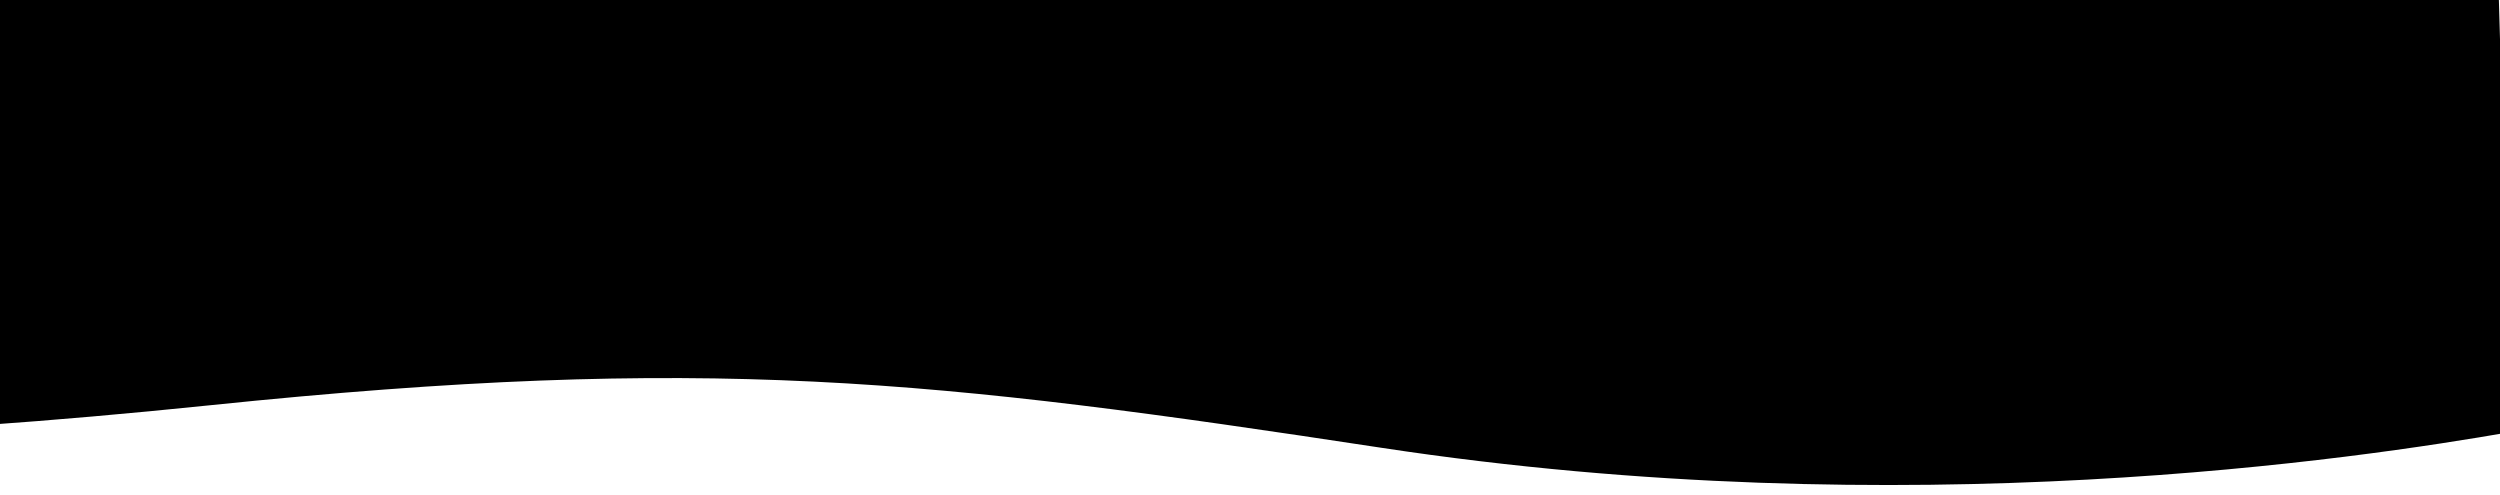 <?xml version="1.0" encoding="UTF-8" standalone="no"?>
<svg
   width="455"
   height="90"
   viewBox="0 0 455 89.999"
   fill="none"
   version="1.1"
   id="svg22"
   sodipodi:docname="header_background.svg"
   inkscape:version="1.2.1 (0f2f062aeb, 2022-09-21, custom)"
   inkscape:export-filename="header_background.webp"
   inkscape:export-xdpi="96"
   inkscape:export-ydpi="96"
   xmlns:inkscape="http://www.inkscape.org/namespaces/inkscape"
   xmlns:sodipodi="http://sodipodi.sourceforge.net/DTD/sodipodi-0.dtd"
   xmlns="http://www.w3.org/2000/svg"
   xmlns:svg="http://www.w3.org/2000/svg">
  <defs
     id="defs26" />
  <sodipodi:namedview
     id="namedview24"
     pagecolor="#505050"
     bordercolor="#eeeeee"
     borderopacity="1"
     inkscape:showpageshadow="0"
     inkscape:pageopacity="0"
     inkscape:pagecheckerboard="0"
     inkscape:deskcolor="#505050"
     showgrid="false"
     inkscape:zoom="1.2040457"
     inkscape:cx="180.64098"
     inkscape:cy="116.68992"
     inkscape:window-width="1600"
     inkscape:window-height="869"
     inkscape:window-x="1366"
     inkscape:window-y="0"
     inkscape:window-maximized="1"
     inkscape:current-layer="svg22" />
  <g
     id="g382"
     transform="scale(1,1.011)"
     style="stroke-width:0.995">
    <path
       fill-rule="evenodd"
       clip-rule="evenodd"
       d="M -2.835,76.523 -4.826,51.97 455.196,48.427 l 1.745,21.514 -0.061,7.841 C 429.775,82.442 347.067,94.993 251.54,80.628 169.711,68.322 128.792,63.682 38.179,72.958 23.29,74.482 9.631,75.646 -2.835,76.523 Z"
       fill="#000000"
       id="path18"
       style="stroke-width:2.12" />
    <rect
       x="-5.515"
       width="460.31"
       height="58.758"
       fill="#000000"
       id="rect20"
       y="0"
       style="stroke-width:2.12"
       transform="matrix(1,0,0.029,1,0,0)" />
  </g>
</svg>
